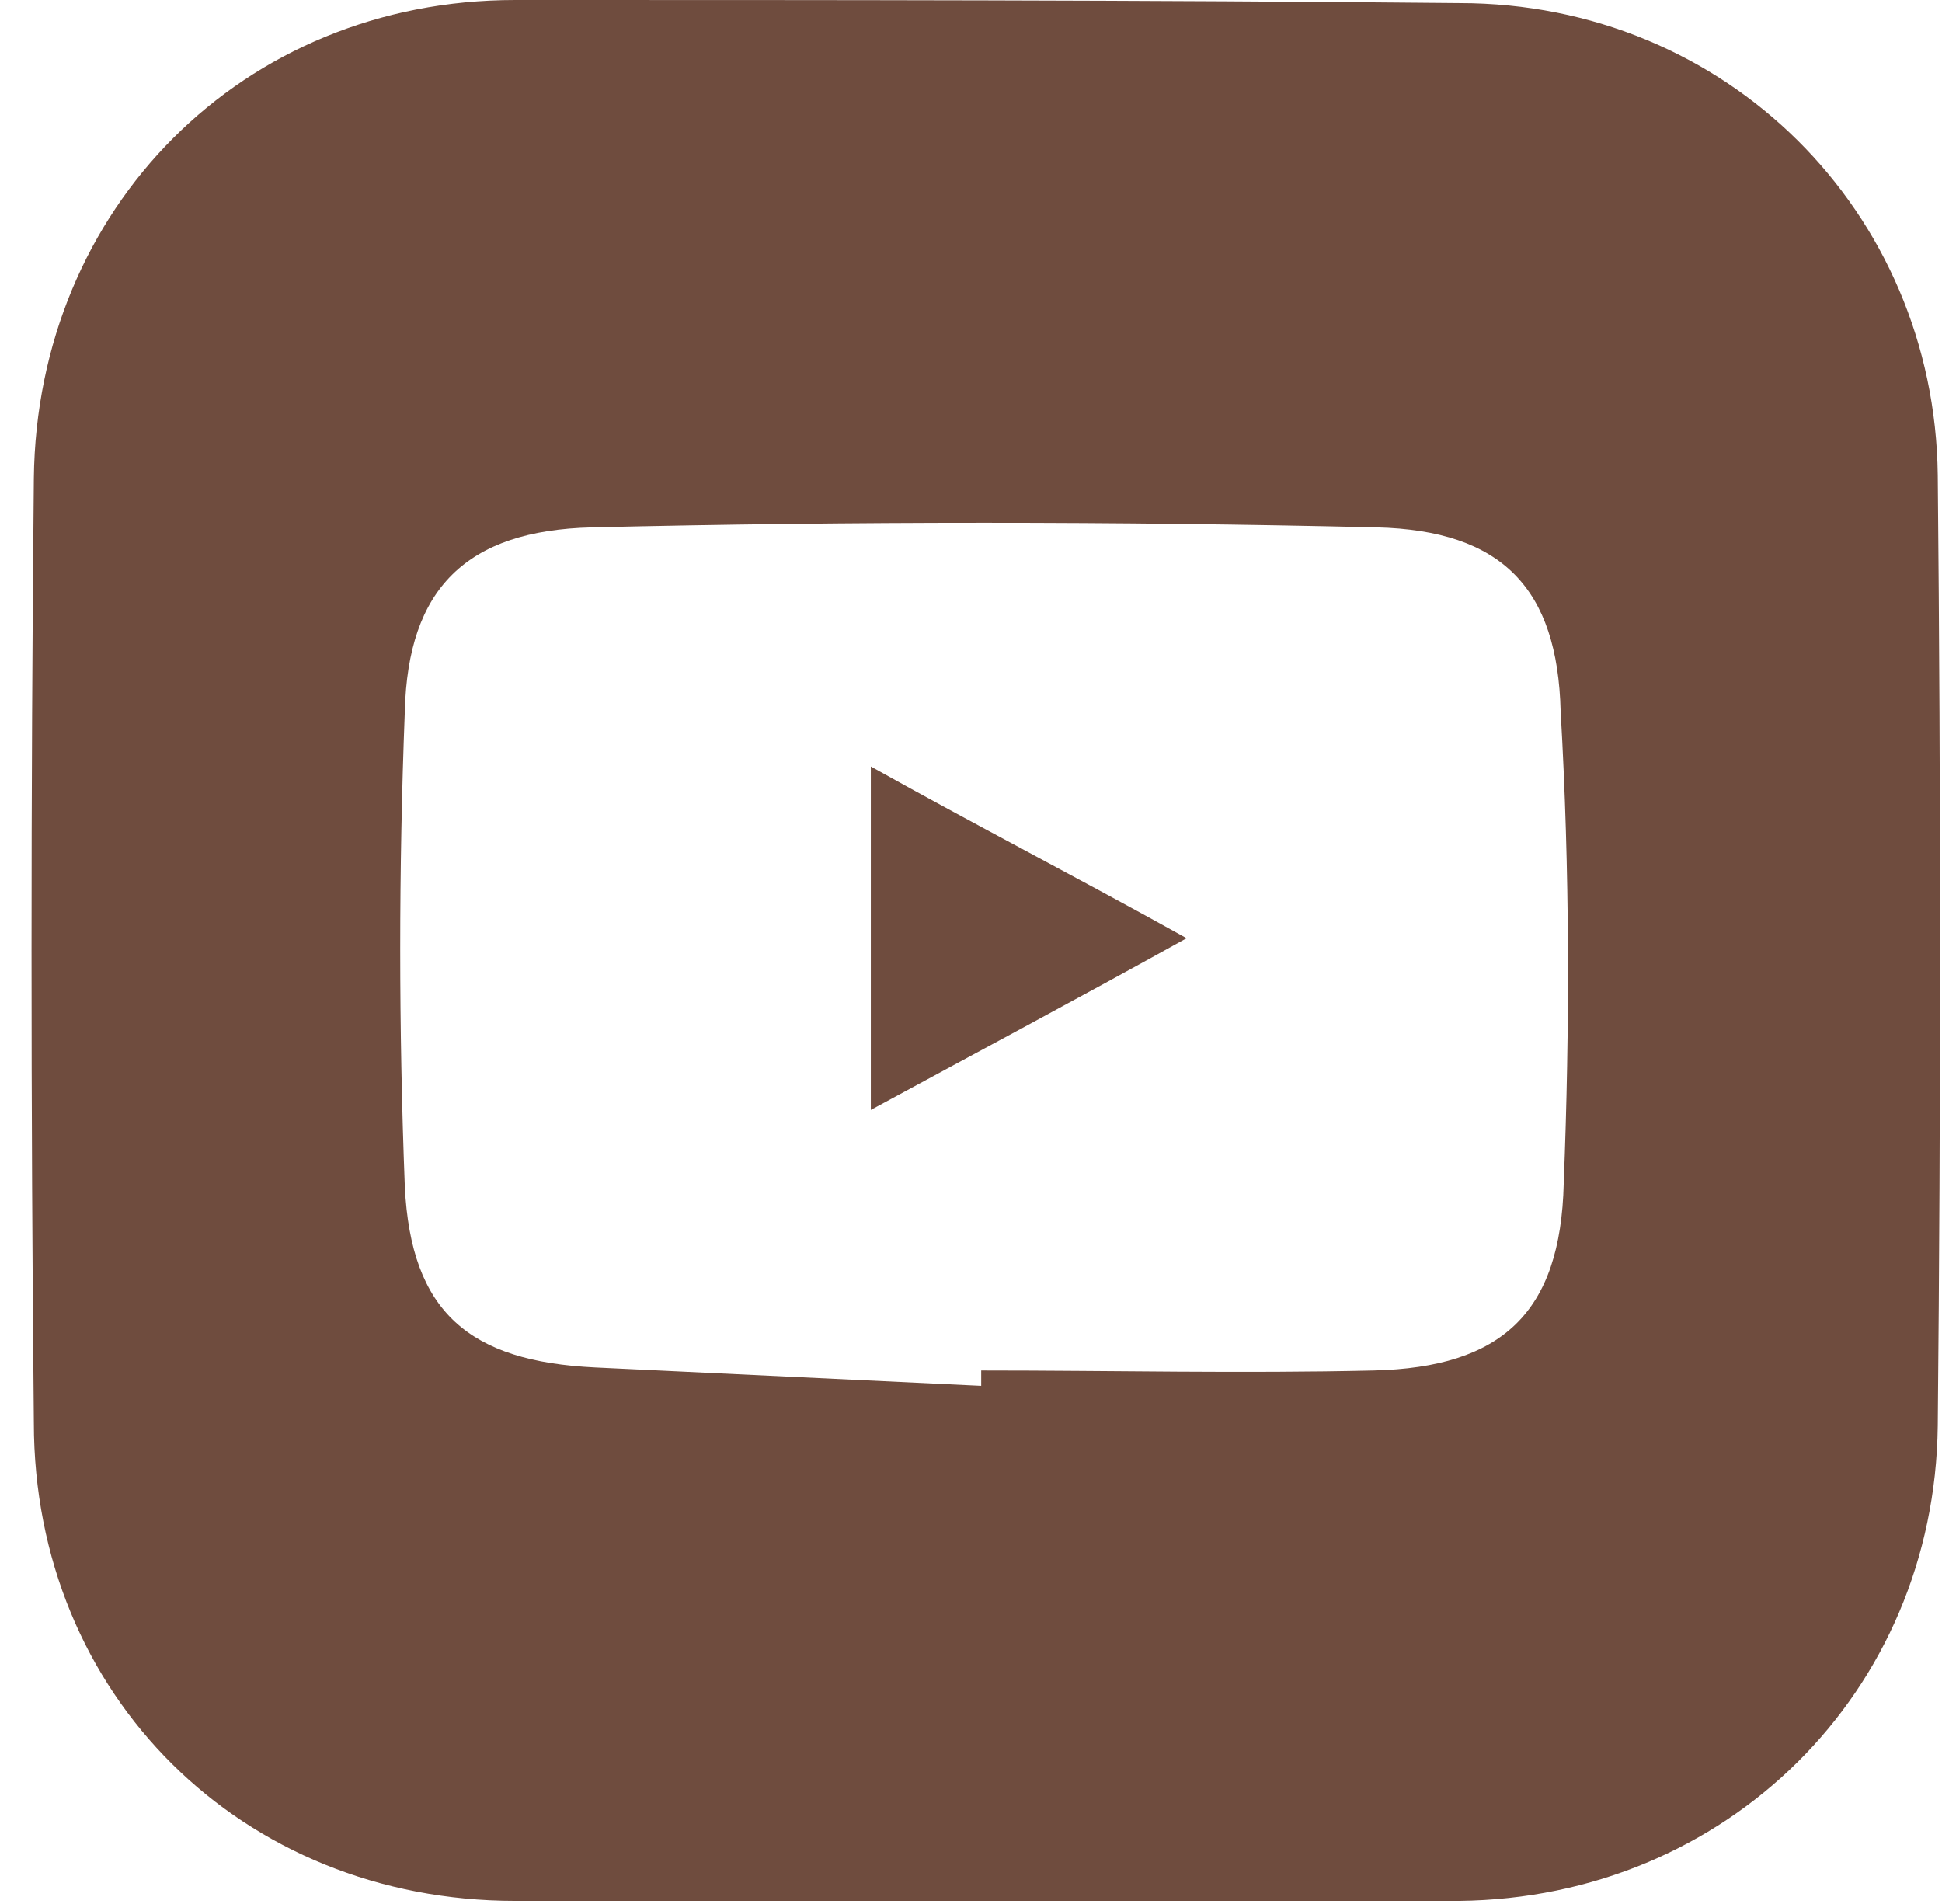 <svg width="51" height="50" viewBox="0 0 51 50" fill="none" xmlns="http://www.w3.org/2000/svg">
<g clip-path="url(#clip0_76_49)">
<path d="M38.328 0.081C30.035 0 21.823 0 13.529 0C6.364 0 0.969 5.475 0.889 12.56C0.808 20.854 0.808 29.066 0.889 37.359C0.889 44.525 6.364 49.919 13.529 49.919C17.636 49.919 21.742 49.919 25.848 49.919C28.988 49.919 32.128 49.919 35.188 49.919C36.235 49.919 37.281 49.919 38.328 49.919C45.333 49.839 50.808 44.444 50.889 37.44C50.969 29.146 50.969 20.773 50.889 12.48C50.808 5.556 45.333 0.081 38.328 0.081ZM41.066 31.079C40.985 34.461 39.455 35.91 36.074 35.99C32.611 36.071 29.23 35.99 25.768 35.99C25.768 36.151 25.768 36.312 25.768 36.393C22.386 36.232 19.004 36.071 15.623 35.91C12.322 35.749 10.792 34.461 10.631 31.159C10.47 26.973 10.47 22.866 10.631 18.68C10.711 15.459 12.241 13.929 15.542 13.849C22.386 13.688 29.31 13.688 36.154 13.849C39.455 13.929 40.905 15.459 40.985 18.68C41.227 22.866 41.227 26.973 41.066 31.079Z" fill="#6F4C3E"/>
<path d="M22.869 29.147C25.687 27.617 28.264 26.248 31.162 24.638C28.264 23.027 25.607 21.659 22.869 20.129C22.869 23.269 22.869 26.087 22.869 29.147Z" fill="#6F4C3E"/>
</g>
<defs>
<clipPath id="clip0_76_49">
<rect width="51" height="50" fill="white"/>
</clipPath>
</defs>
</svg>
